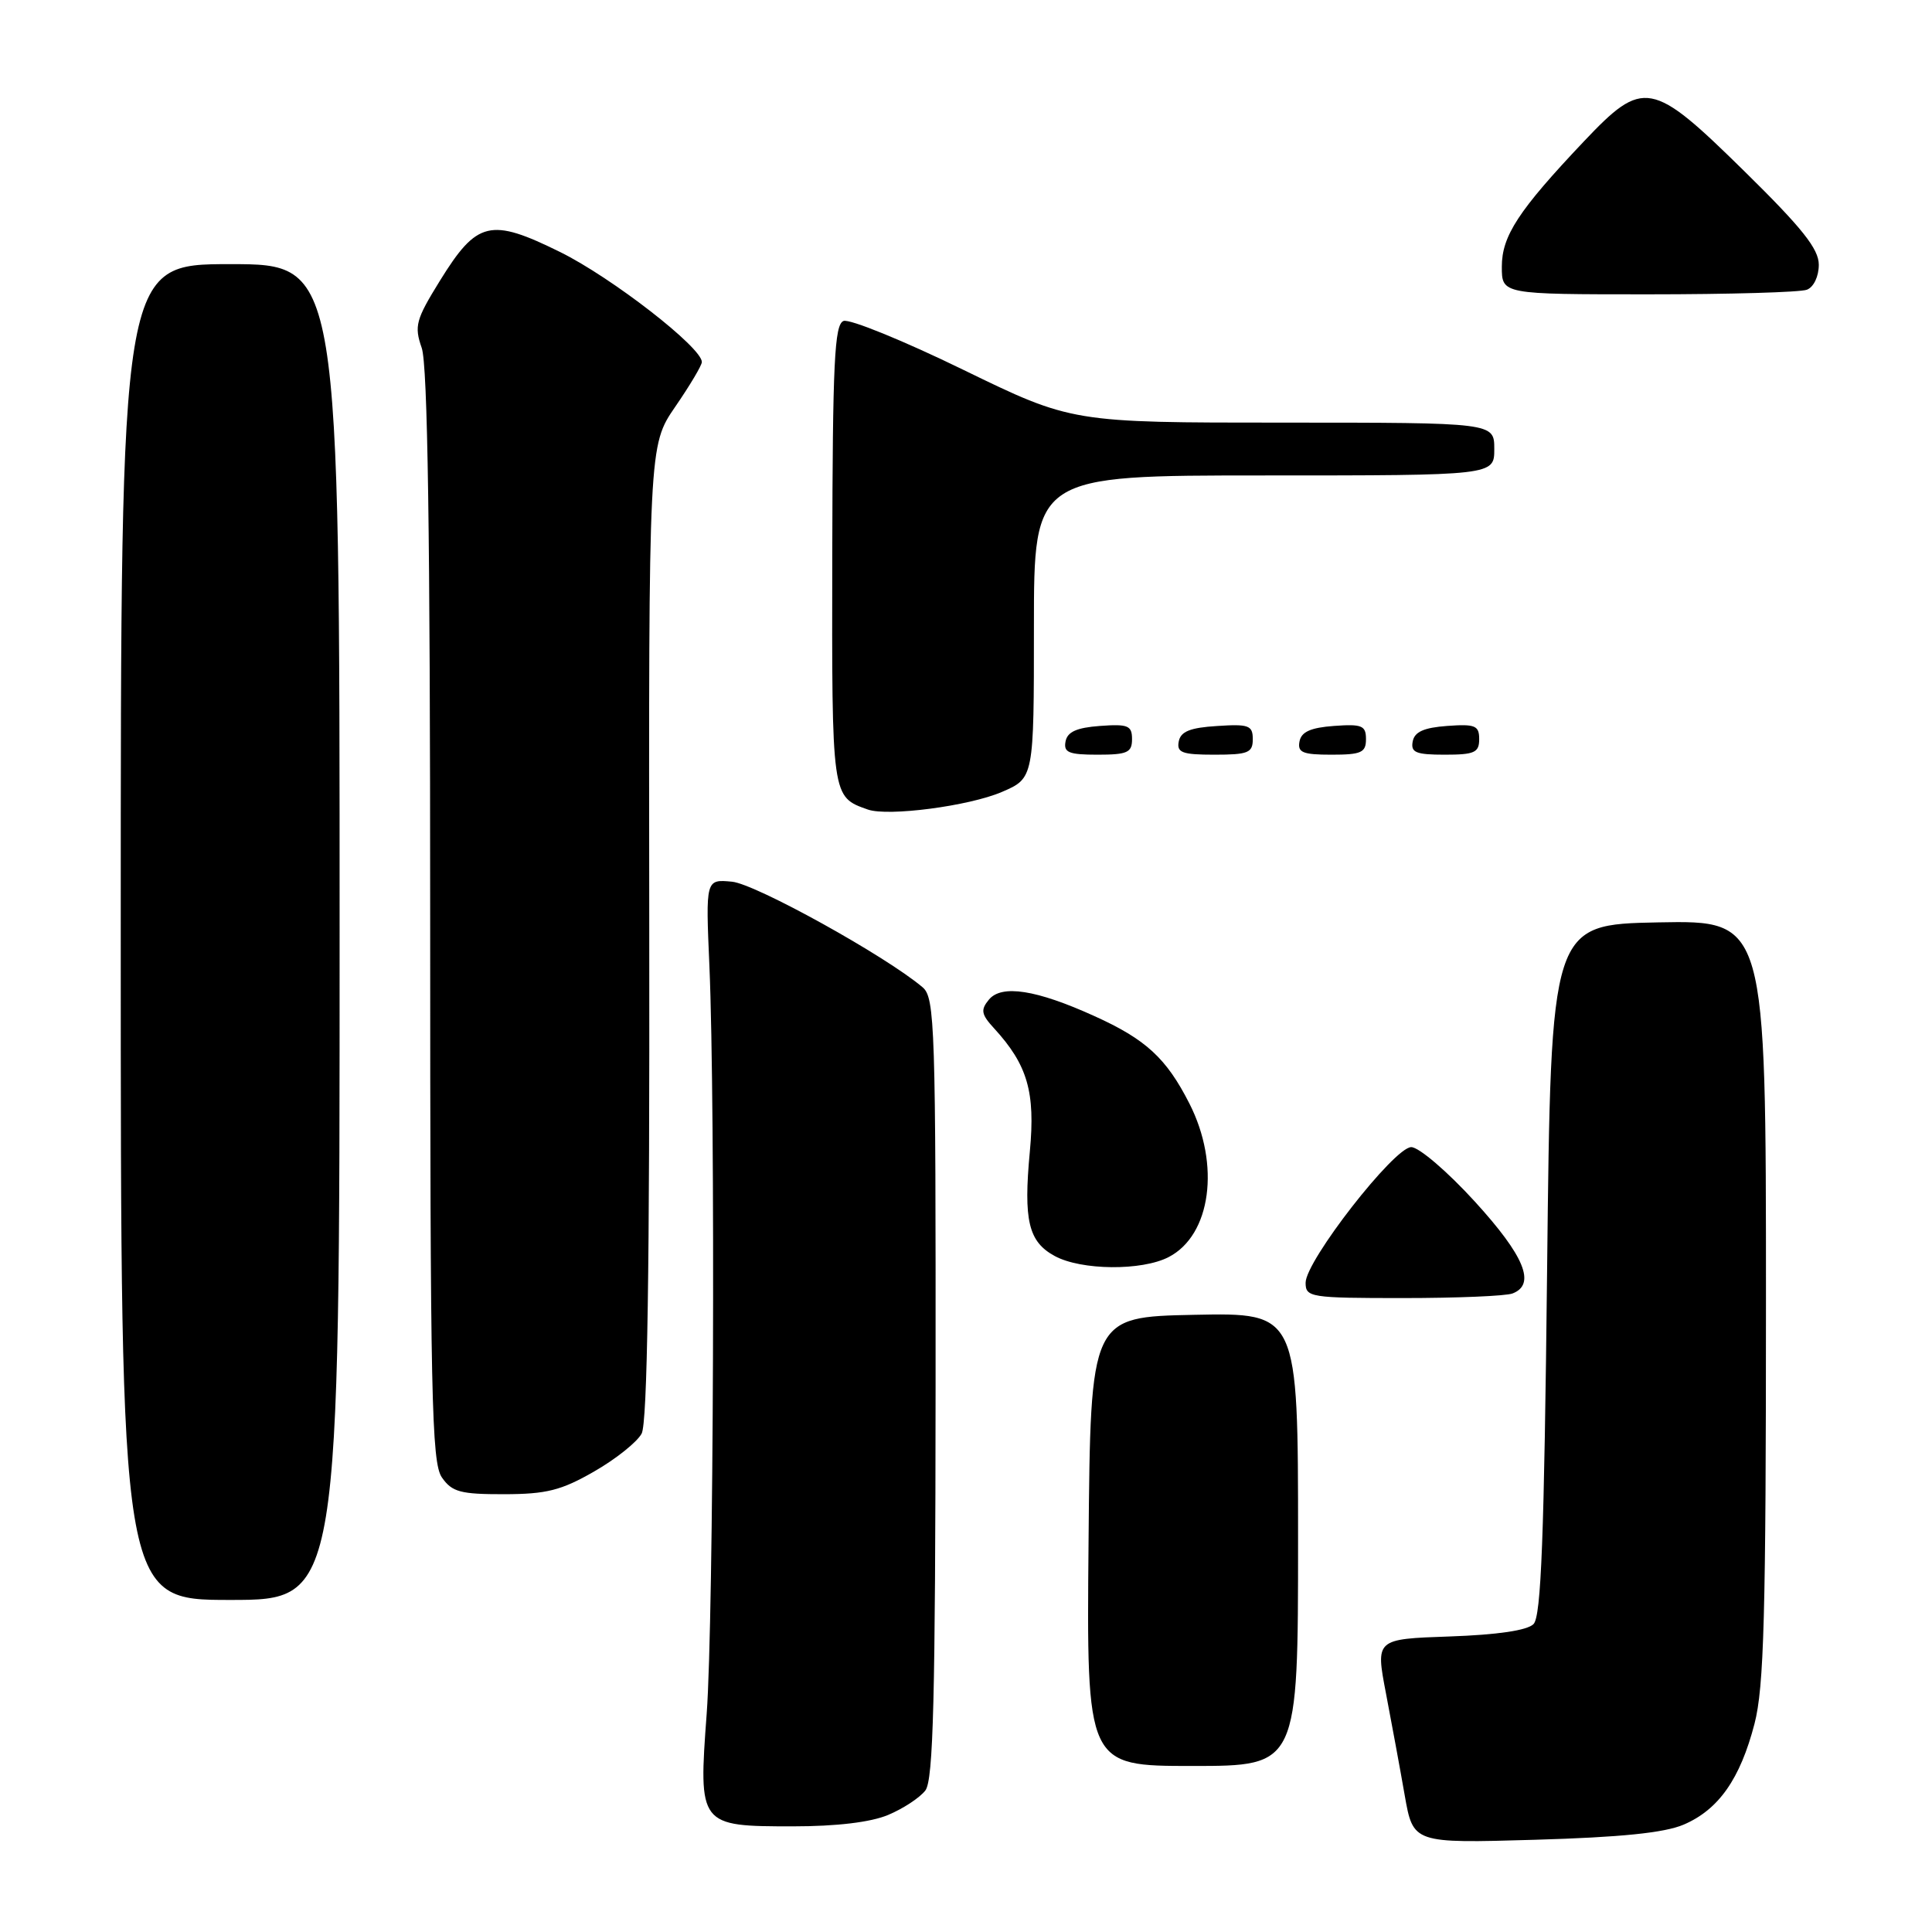 <?xml version="1.0" encoding="UTF-8" standalone="no"?>
<!DOCTYPE svg PUBLIC "-//W3C//DTD SVG 1.1//EN" "http://www.w3.org/Graphics/SVG/1.1/DTD/svg11.dtd" >
<svg xmlns="http://www.w3.org/2000/svg" xmlns:xlink="http://www.w3.org/1999/xlink" version="1.1" viewBox="0 0 256 256">
 <g >
 <path fill="currentColor"
d=" M 223.10 241.77 C 227.72 239.79 230.58 235.73 232.48 228.41 C 233.74 223.57 234.00 214.05 234.00 172.26 C 234.00 121.95 234.00 121.95 219.75 122.22 C 205.50 122.50 205.50 122.50 205.00 168.20 C 204.61 203.79 204.21 214.19 203.20 215.20 C 202.37 216.04 198.40 216.62 192.09 216.84 C 182.27 217.18 182.27 217.18 183.64 224.34 C 184.39 228.28 185.52 234.37 186.13 237.88 C 187.25 244.25 187.25 244.25 203.37 243.78 C 214.78 243.45 220.55 242.86 223.10 241.77 Z  M 117.68 240.49 C 119.67 239.66 121.89 238.20 122.62 237.24 C 123.67 235.85 123.94 225.07 123.97 183.90 C 124.00 135.98 123.88 132.20 122.25 130.82 C 117.37 126.68 100.13 117.13 97.00 116.83 C 93.50 116.50 93.50 116.50 94.00 128.00 C 94.81 146.74 94.57 214.56 93.64 227.07 C 92.54 241.92 92.60 242.00 105.10 242.00 C 110.83 242.00 115.37 241.46 117.68 240.49 Z  M 172.00 203.97 C 172.00 173.94 172.00 173.94 158.25 174.22 C 144.50 174.50 144.50 174.50 144.24 204.25 C 143.97 234.00 143.97 234.00 157.99 234.00 C 172.00 234.00 172.00 234.00 172.00 203.97 Z  M 45.00 123.50 C 45.00 35.00 45.00 35.00 30.50 35.00 C 16.00 35.00 16.00 35.00 16.00 123.50 C 16.00 212.00 16.00 212.00 30.50 212.00 C 45.00 212.00 45.00 212.00 45.00 123.50 Z  M 78.71 194.99 C 81.58 193.35 84.42 191.08 85.02 189.96 C 85.78 188.54 86.09 168.26 86.03 123.48 C 85.95 59.03 85.95 59.03 89.47 53.90 C 91.41 51.08 93.00 48.41 93.00 47.97 C 93.00 46.04 81.07 36.78 74.23 33.40 C 64.97 28.83 63.21 29.25 58.29 37.20 C 55.10 42.36 54.87 43.20 55.88 46.10 C 56.67 48.34 57.00 70.91 57.00 121.43 C 57.00 185.09 57.18 193.82 58.56 195.78 C 59.90 197.70 61.02 198.00 66.81 197.99 C 72.40 197.98 74.36 197.49 78.71 194.99 Z  M 200.42 171.39 C 203.55 170.19 202.01 166.43 195.42 159.21 C 191.80 155.24 188.01 152.00 187.00 152.00 C 184.74 152.00 173.00 167.07 173.00 169.97 C 173.00 171.90 173.61 172.00 185.92 172.00 C 193.02 172.00 199.55 171.73 200.42 171.39 Z  M 154.85 166.57 C 160.47 163.67 161.73 154.33 157.60 146.22 C 154.54 140.21 151.84 137.72 145.00 134.63 C 137.31 131.14 132.72 130.43 131.04 132.45 C 129.91 133.82 130.01 134.40 131.74 136.28 C 136.16 141.11 137.20 144.71 136.46 152.57 C 135.60 161.73 136.27 164.54 139.76 166.43 C 143.27 168.34 151.30 168.41 154.85 166.57 Z  M 132.75 104.94 C 137.00 103.11 137.00 103.11 137.00 83.06 C 137.00 63.00 137.00 63.00 167.50 63.00 C 198.00 63.00 198.00 63.00 198.00 59.50 C 198.00 56.00 198.00 56.00 170.01 56.00 C 142.02 56.00 142.02 56.00 127.62 48.99 C 119.70 45.13 112.57 42.23 111.77 42.53 C 110.57 43.00 110.33 47.98 110.28 73.49 C 110.22 105.82 110.19 105.57 115.00 107.27 C 117.68 108.21 128.39 106.81 132.75 104.94 Z  M 150.00 97.94 C 150.00 96.14 149.47 95.92 145.76 96.19 C 142.66 96.42 141.43 96.97 141.19 98.25 C 140.91 99.71 141.61 100.00 145.43 100.00 C 149.38 100.00 150.00 99.72 150.00 97.94 Z  M 166.00 97.95 C 166.00 96.12 165.47 95.92 161.26 96.20 C 157.69 96.42 156.44 96.93 156.19 98.25 C 155.90 99.73 156.64 100.00 160.93 100.00 C 165.38 100.00 166.00 99.75 166.00 97.95 Z  M 181.00 97.94 C 181.00 96.14 180.47 95.92 176.76 96.19 C 173.66 96.42 172.43 96.97 172.19 98.25 C 171.91 99.71 172.61 100.00 176.43 100.00 C 180.38 100.00 181.00 99.72 181.00 97.94 Z  M 196.00 97.94 C 196.00 96.14 195.47 95.92 191.76 96.19 C 188.66 96.42 187.43 96.97 187.19 98.25 C 186.91 99.71 187.61 100.00 191.43 100.00 C 195.38 100.00 196.00 99.72 196.00 97.94 Z  M 239.42 38.39 C 240.32 38.05 241.00 36.63 241.00 35.08 C 241.00 32.98 238.80 30.22 231.14 22.69 C 218.84 10.60 217.77 10.40 209.86 18.75 C 201.20 27.90 199.00 31.26 199.00 35.34 C 199.00 39.00 199.00 39.00 218.42 39.00 C 229.10 39.00 238.55 38.73 239.42 38.39 Z "/>
</g>
</svg>
